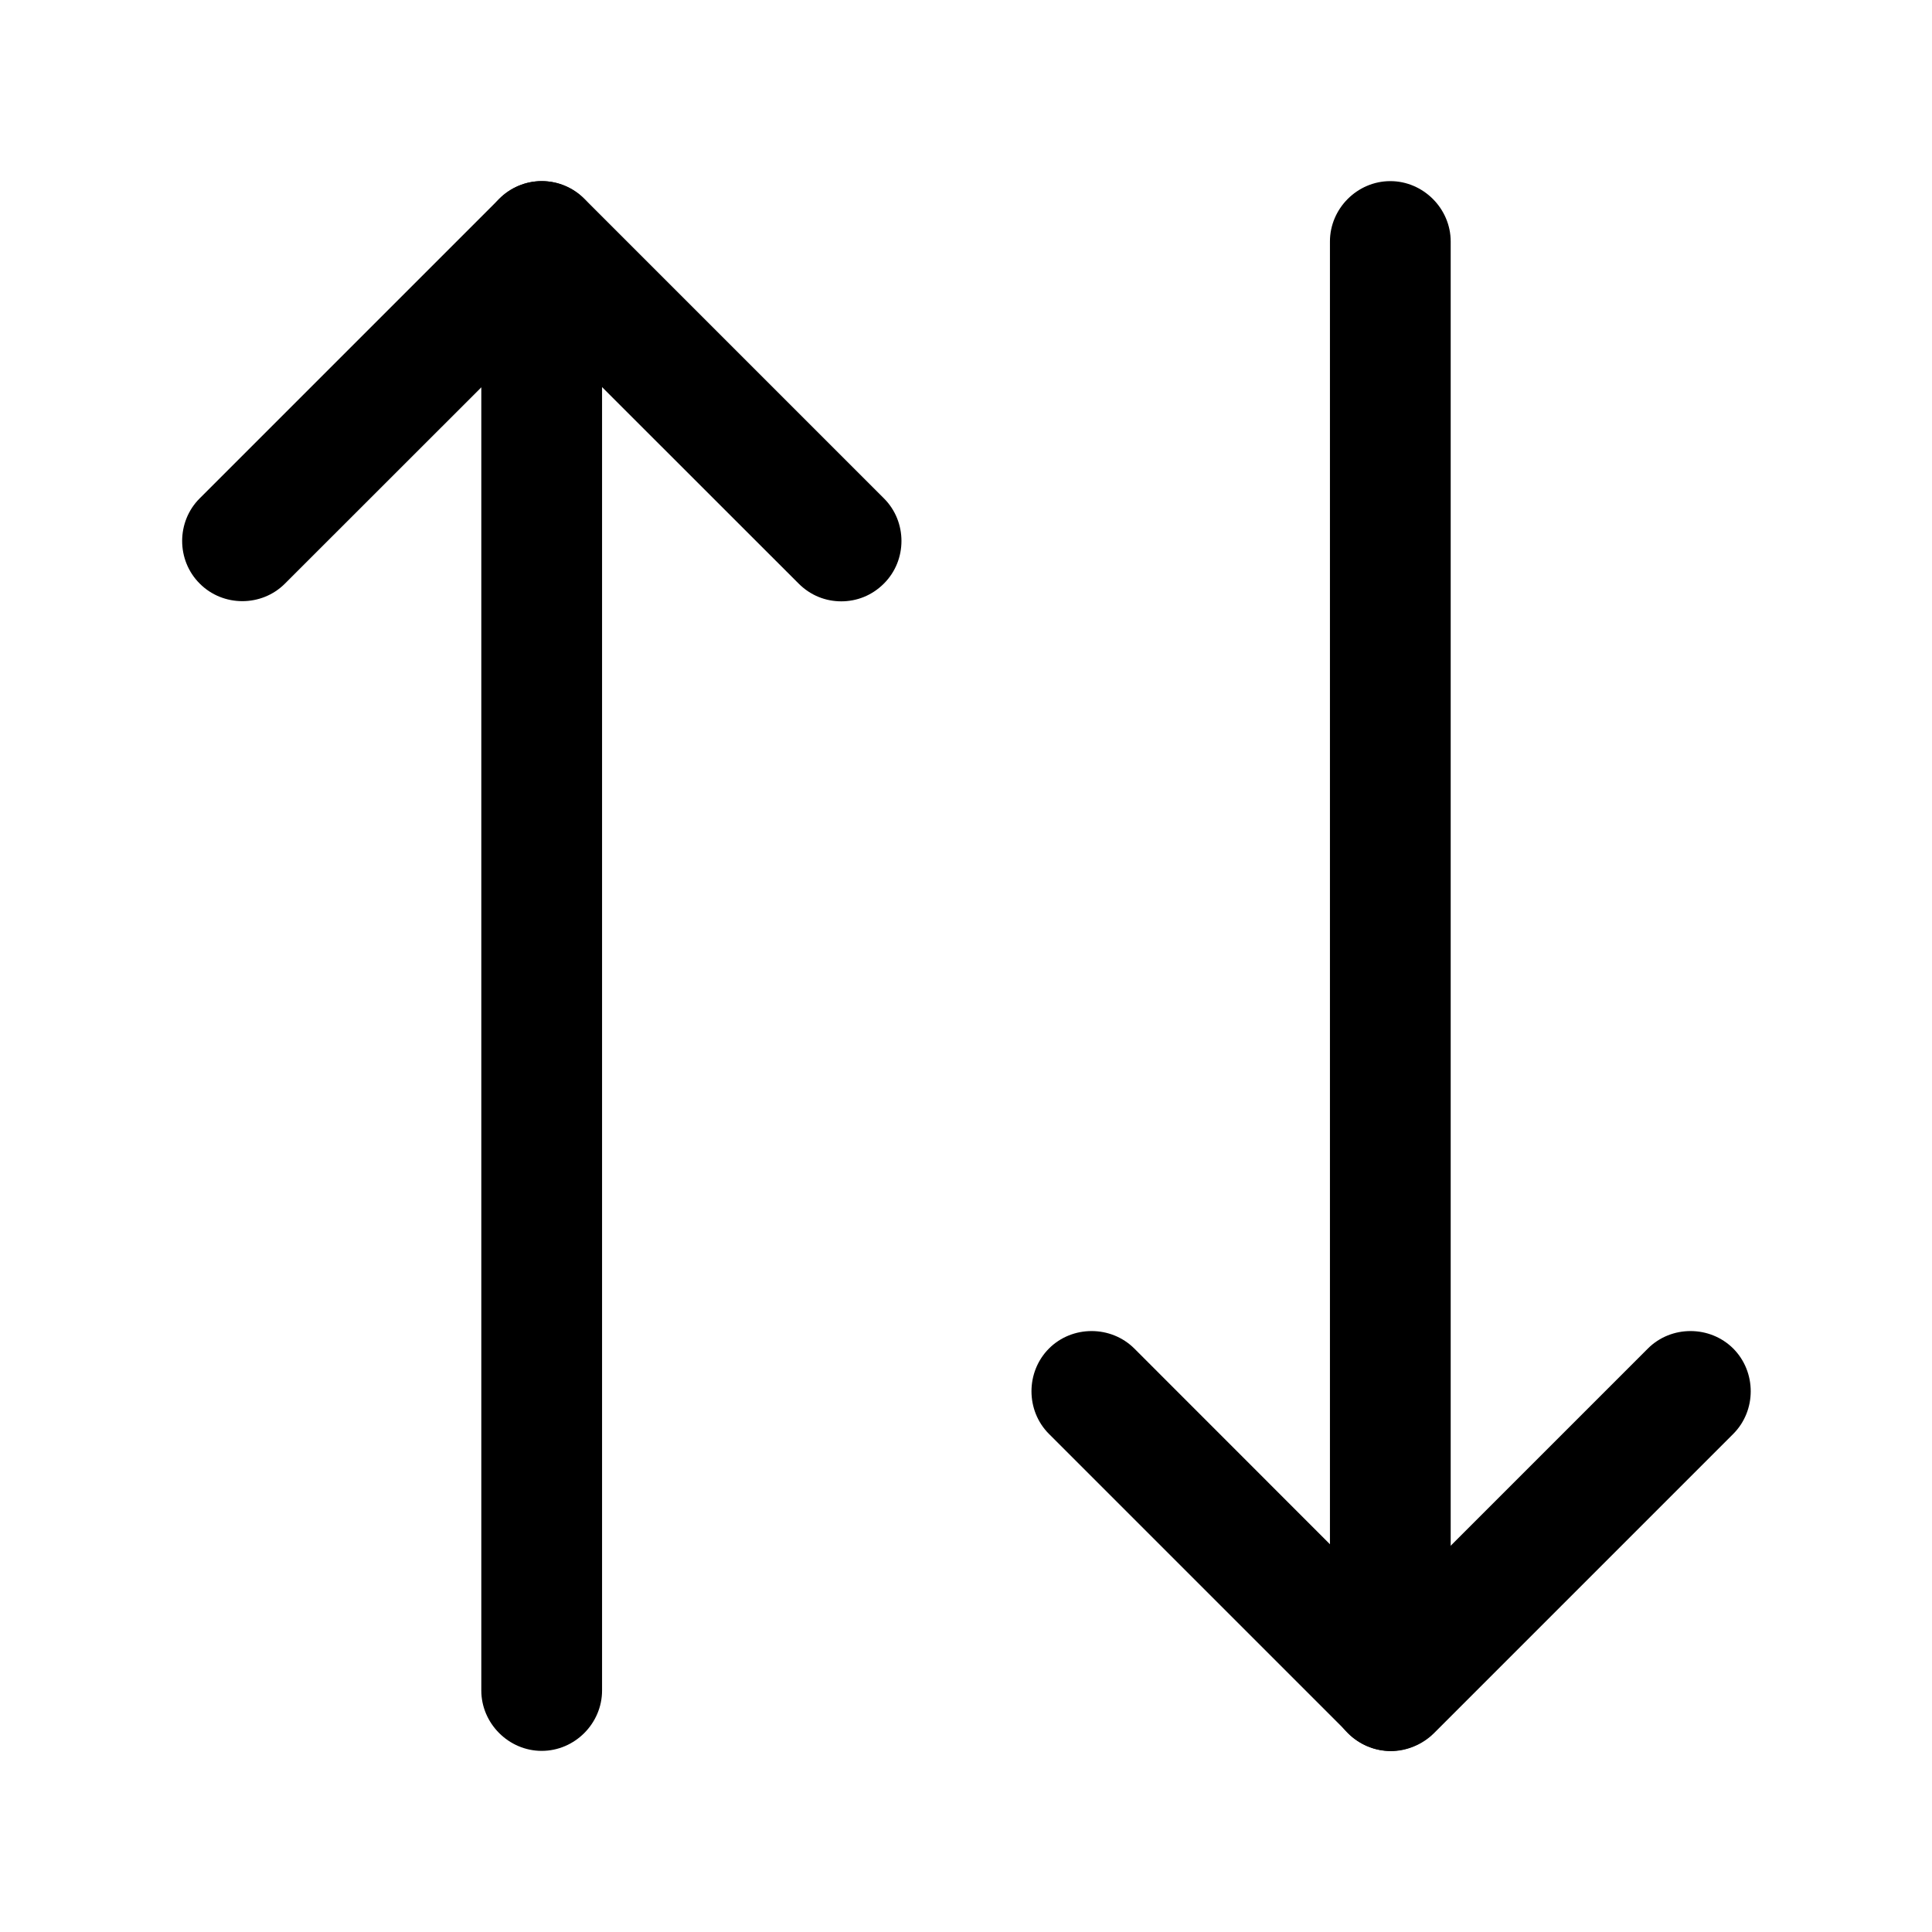 <svg width="16" height="16" viewBox="0 0 16 16" fill="none" xmlns="http://www.w3.org/2000/svg">
    <path d="M6.967 4.98C6.84 4.98 6.714 4.933 6.614 4.833L4.487 2.707L2.36 4.833C2.167 5.027 1.847 5.027 1.654 4.833C1.46 4.64 1.46 4.32 1.654 4.127L4.134 1.647C4.227 1.553 4.354 1.5 4.487 1.5C4.62 1.5 4.747 1.553 4.84 1.647L7.32 4.127C7.514 4.32 7.514 4.64 7.32 4.833C7.22 4.933 7.094 4.98 6.967 4.98Z" fill="black" />
    <path d="M4.486 14.5C4.213 14.5 3.986 14.273 3.986 14V2C3.986 1.727 4.213 1.5 4.486 1.5C4.76 1.5 4.986 1.727 4.986 2V14C4.986 14.273 4.76 14.5 4.486 14.5Z" fill="black" />
    <path d="M11.52 14.502C11.387 14.502 11.26 14.448 11.167 14.355L8.687 11.875C8.494 11.682 8.494 11.362 8.687 11.168C8.88 10.975 9.2 10.975 9.394 11.168L11.52 13.295L13.647 11.168C13.84 10.975 14.16 10.975 14.354 11.168C14.547 11.362 14.547 11.682 14.354 11.875L11.874 14.355C11.78 14.448 11.647 14.502 11.52 14.502Z" fill="black" />
    <path d="M11.514 14.5C11.24 14.5 11.014 14.273 11.014 14V2C11.014 1.727 11.24 1.5 11.514 1.5C11.787 1.5 12.014 1.727 12.014 2V14C12.014 14.273 11.794 14.5 11.514 14.5Z" fill="black" />
</svg>